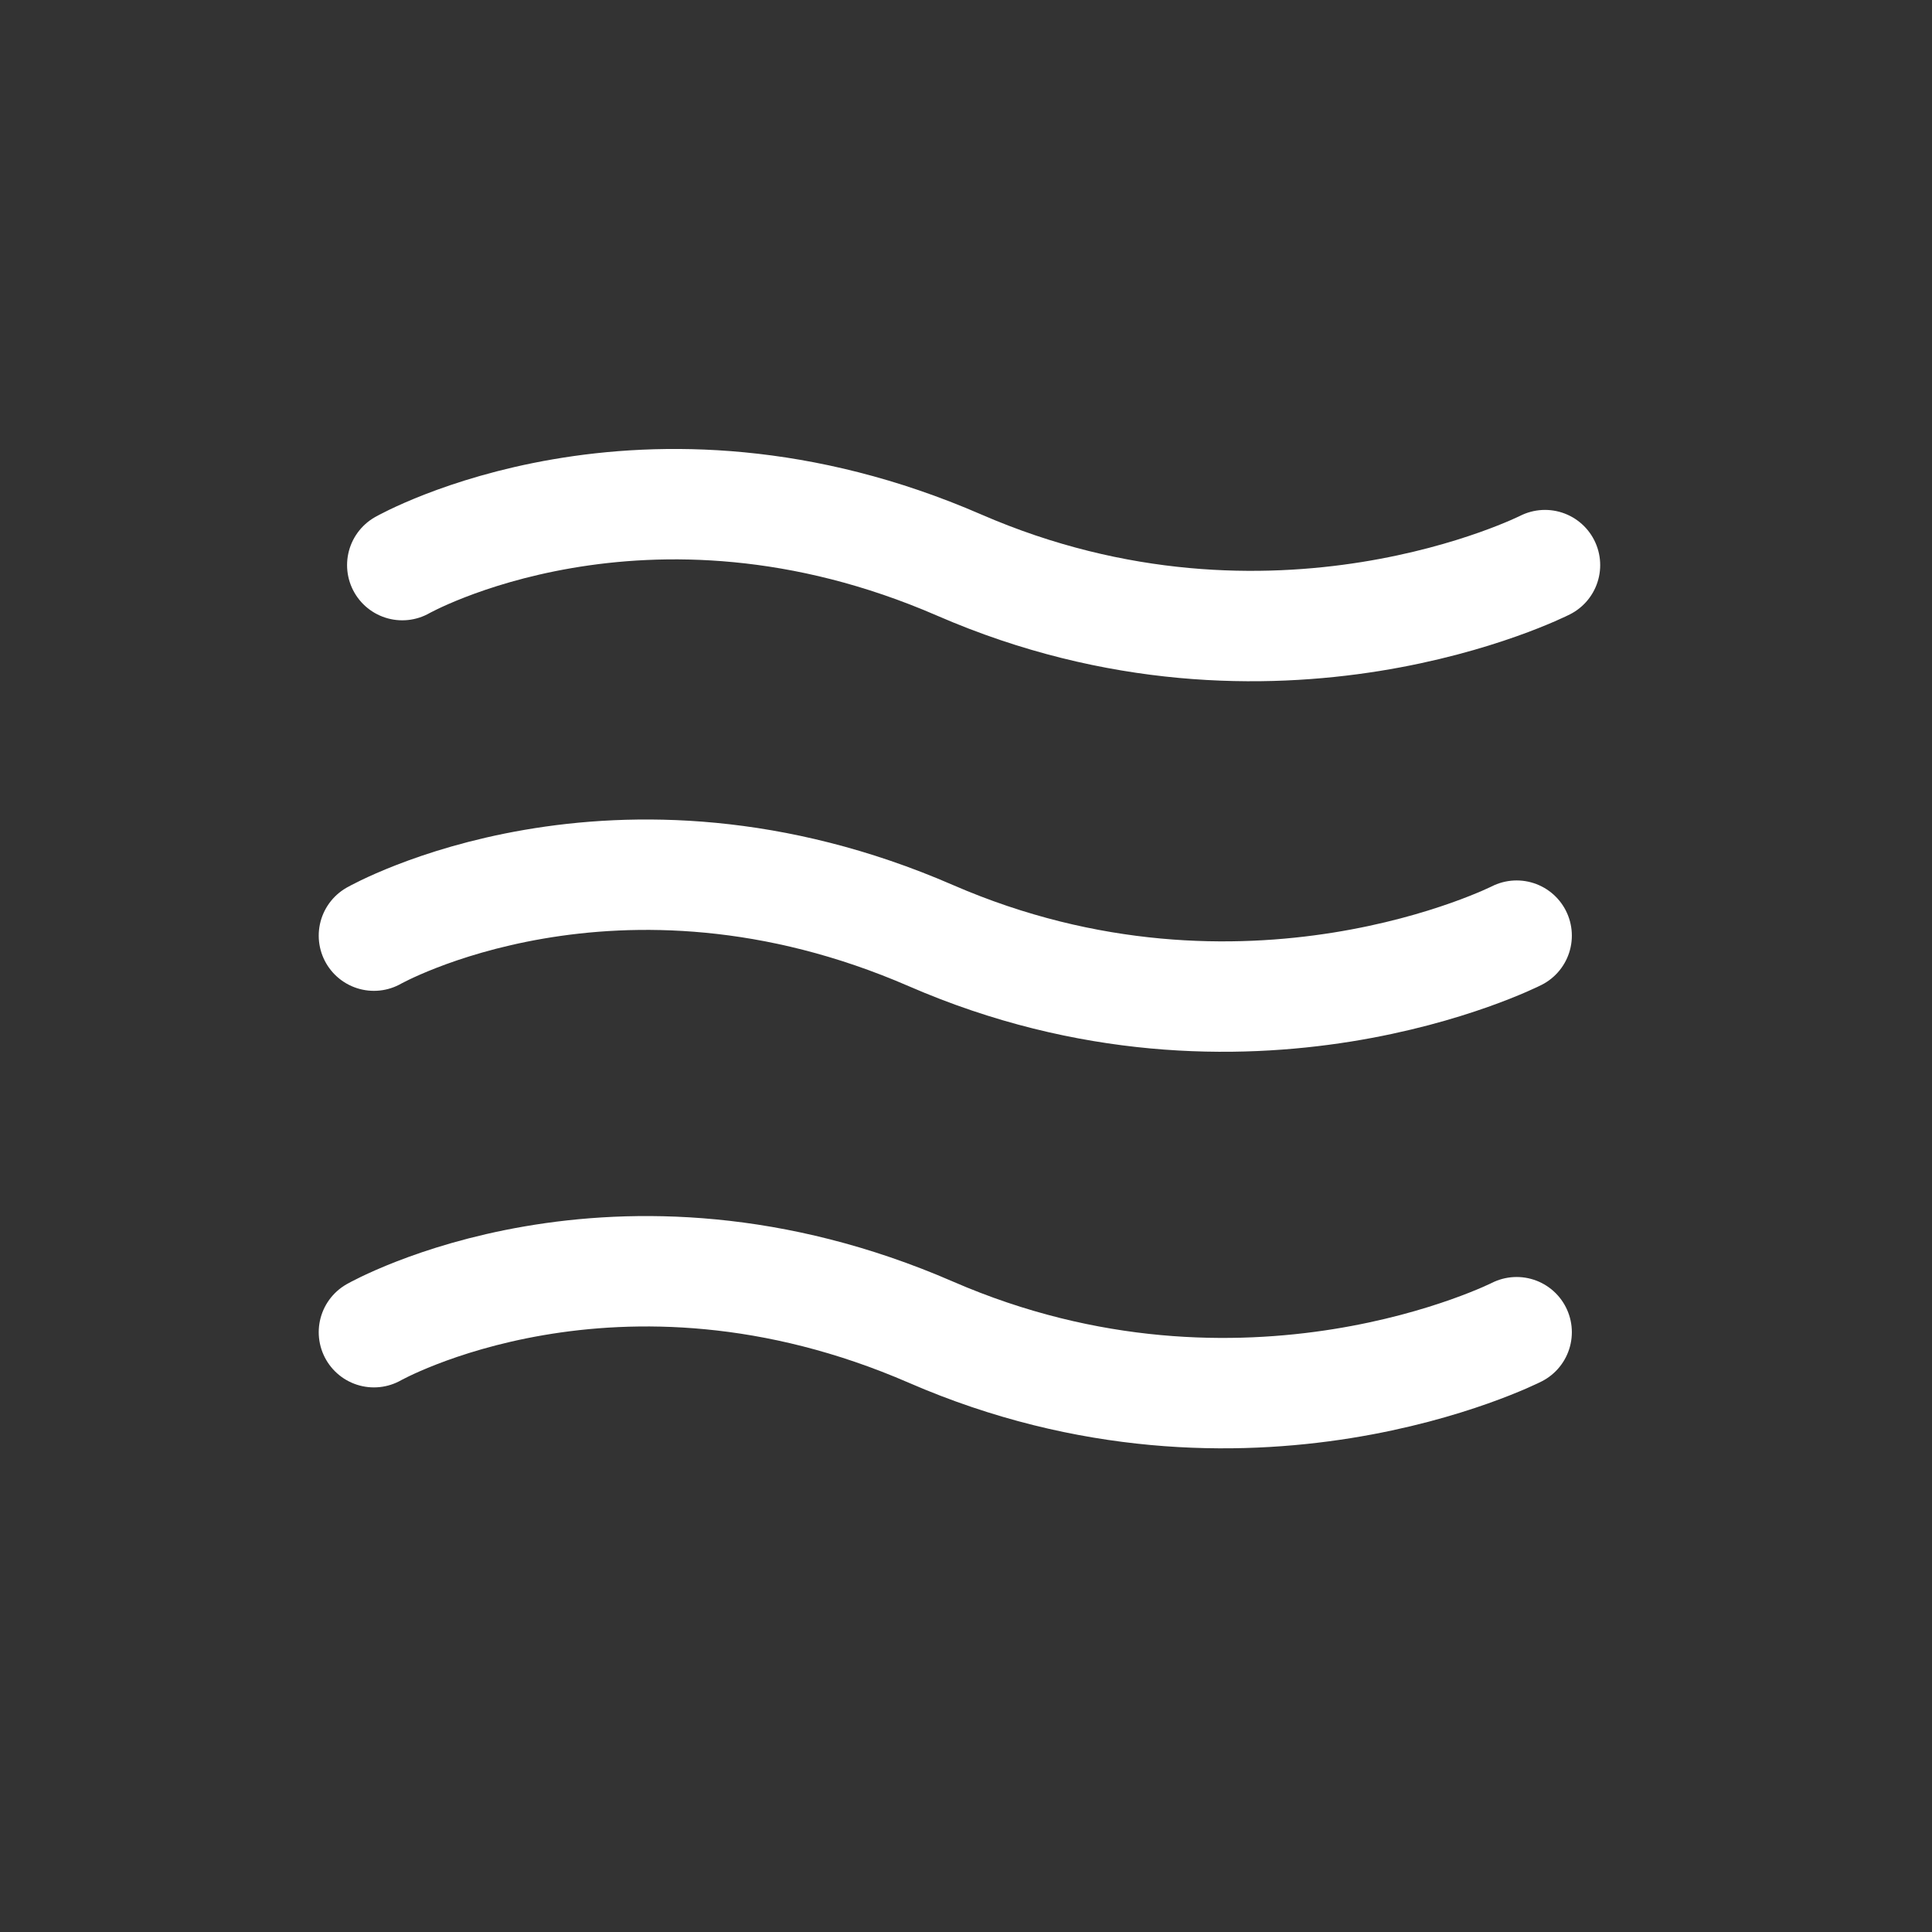 <?xml version="1.0" encoding="utf-8"?>
<!-- Generator: Adobe Illustrator 25.2.0, SVG Export Plug-In . SVG Version: 6.00 Build 0)  -->
<svg version="1.1" id="레이어_1" xmlns="http://www.w3.org/2000/svg" xmlns:xlink="http://www.w3.org/1999/xlink" x="0px"
	 y="0px" viewBox="0 0 700 700" style="enable-background:new 0 0 700 700;" xml:space="preserve">
<rect x="0" y="0" width="700" height="700" fill="#333333" stroke="none"/>
<style type="text/css">
	.st0{display:none;}
	.st1{fill:none;stroke:#FFFFFF;stroke-width:40;stroke-linecap:round;stroke-linejoin:round;stroke-miterlimit:10;}
</style>
<rect x="-31" y="-7" class="st0" width="743" height="732"/>
<path class="st1" d="M565.52,339"/>
<path class="st1" d="M151.48,339"/>
<path class="st1" d="M145.75,204.75c0,0,87.47-49.68,201.82,0s212.21,0,212.21,0"/>
<path class="st1" d="M135.48,339c0,0,87.47-49.68,201.82,0s212.21,0,212.21,0"/>
<path class="st1" d="M135.48,482.68c0,0,87.47-49.68,201.82,0s212.21,0,212.21,0"/>
</svg>
